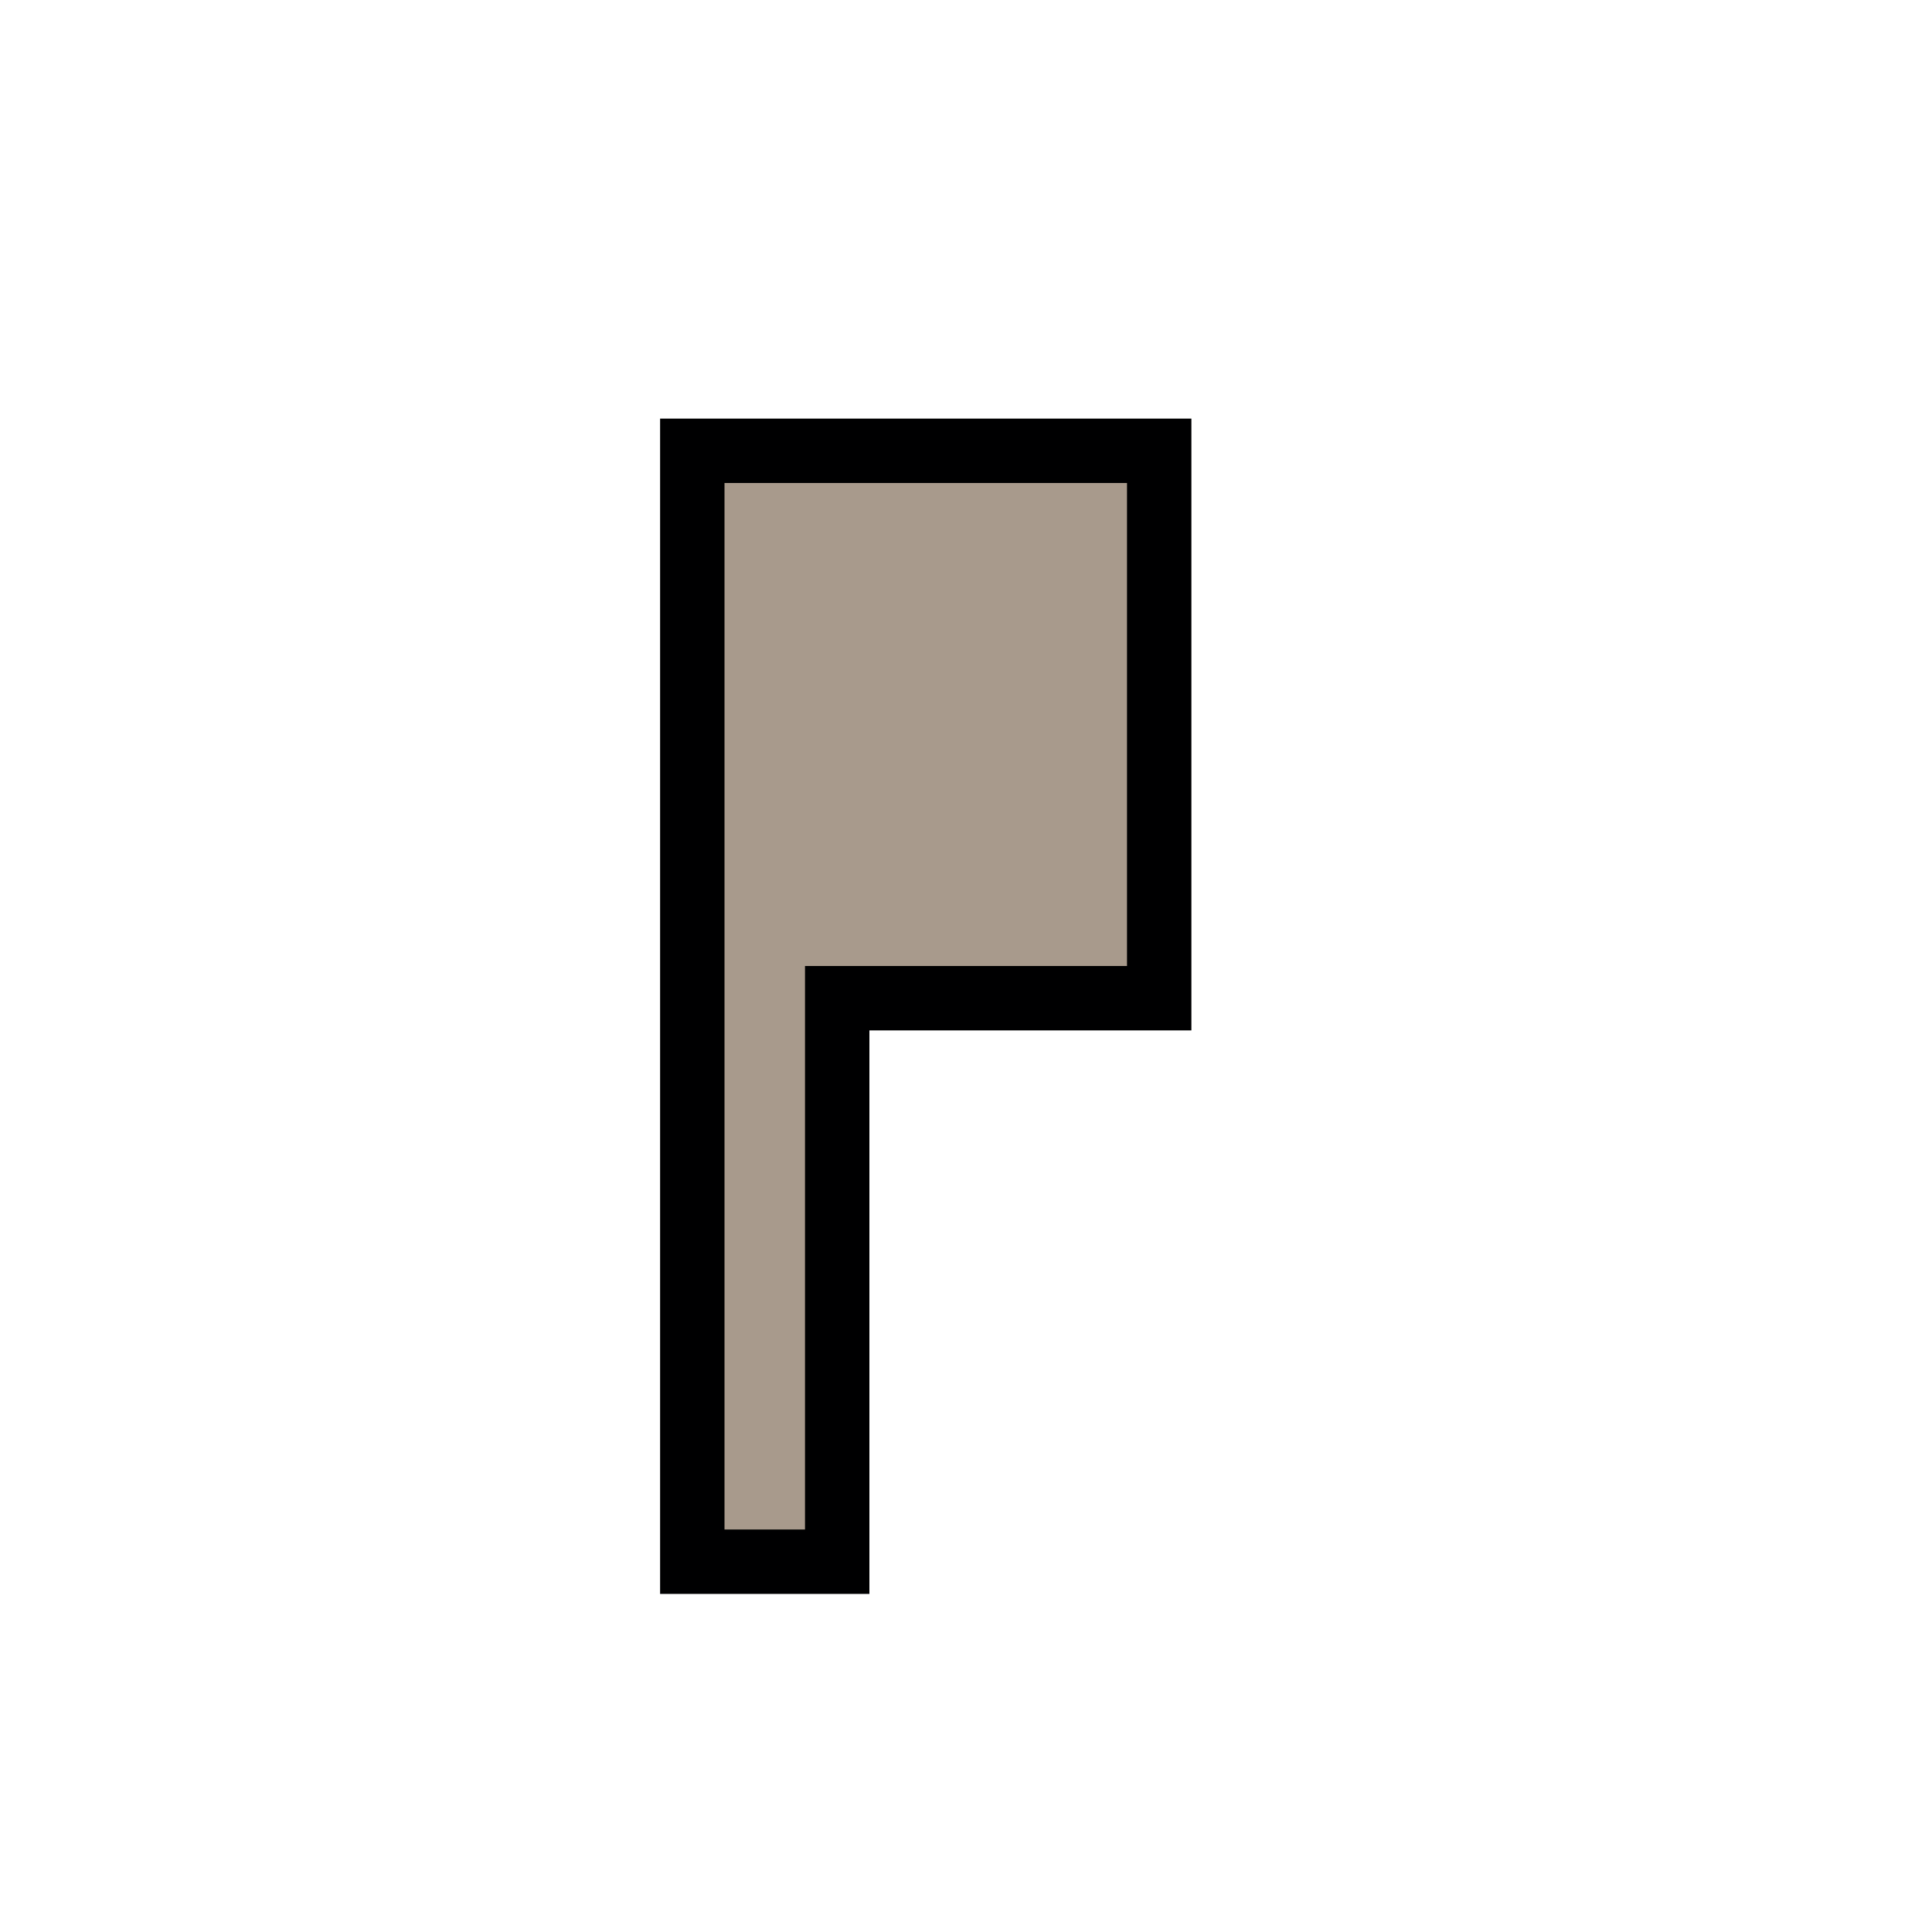 <svg width="24" height="24" version="1.1" xmlns="http://www.w3.org/2000/svg">
		<path d="m14 6h-5v13h1v-7h4v-6" fill="none" stroke="#000001" stroke-linecap="square" stroke-width="1.6"/>
		<path d="m14 6h-5v13h1v-7h4v-6" fill="#a89a8c"/>
</svg>
